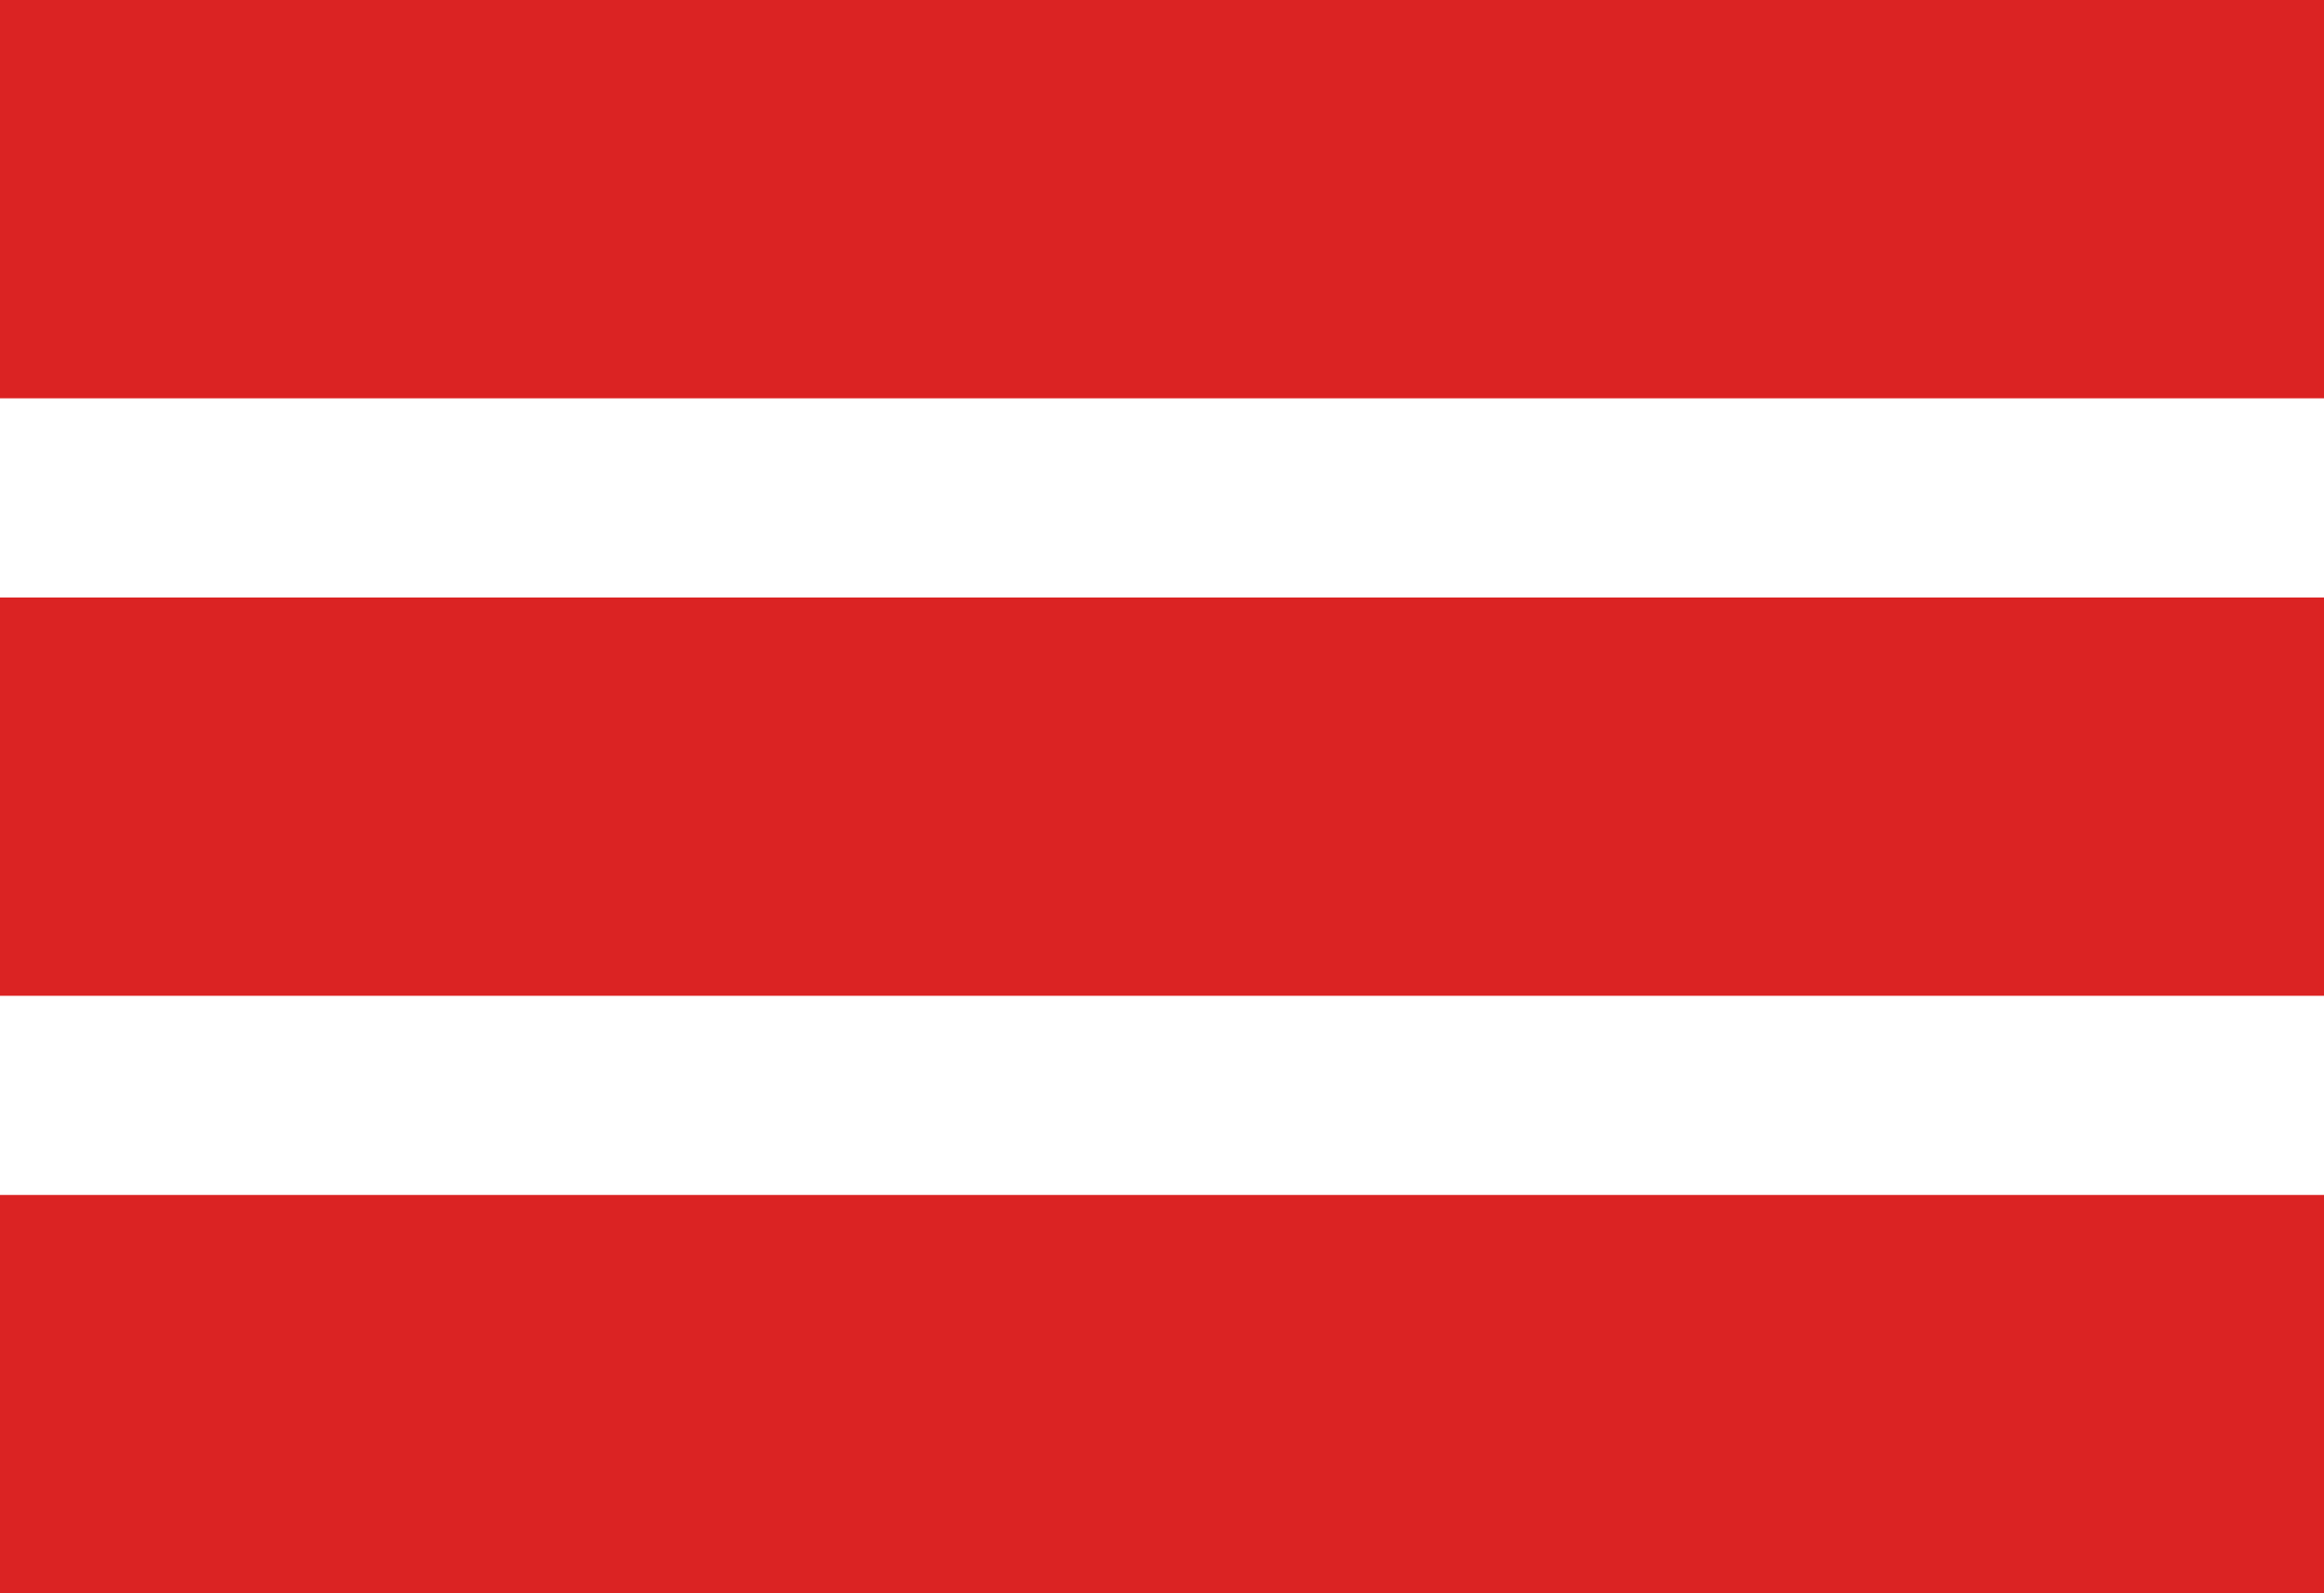 <?xml version="1.0" encoding="UTF-8"?>
<svg width="70px" height="48px" viewBox="0 0 70 48" version="1.1" xmlns="http://www.w3.org/2000/svg" xmlns:xlink="http://www.w3.org/1999/xlink">
    <!-- Generator: Sketch 51.2 (57519) - http://www.bohemiancoding.com/sketch -->
    <title>Shape</title>
    <desc>Created with Sketch.</desc>
    <defs></defs>
    <g id="Page-1" stroke="none" stroke-width="1" fill="none" fill-rule="evenodd">
        <g id="Greg-Holman-Home-v6" transform="translate(-135, -116)" fill="#DB2323" fill-rule="nonzero">
            <path d="M135,116 L205,116 L205,128 L135,128 L135,116 Z M135,134 L205,134 L205,146 L135,146 L135,134 Z M135,152 L205,152 L205,164 L135,164 L135,152 Z" id="Shape"></path>
        </g>
    </g>
</svg>